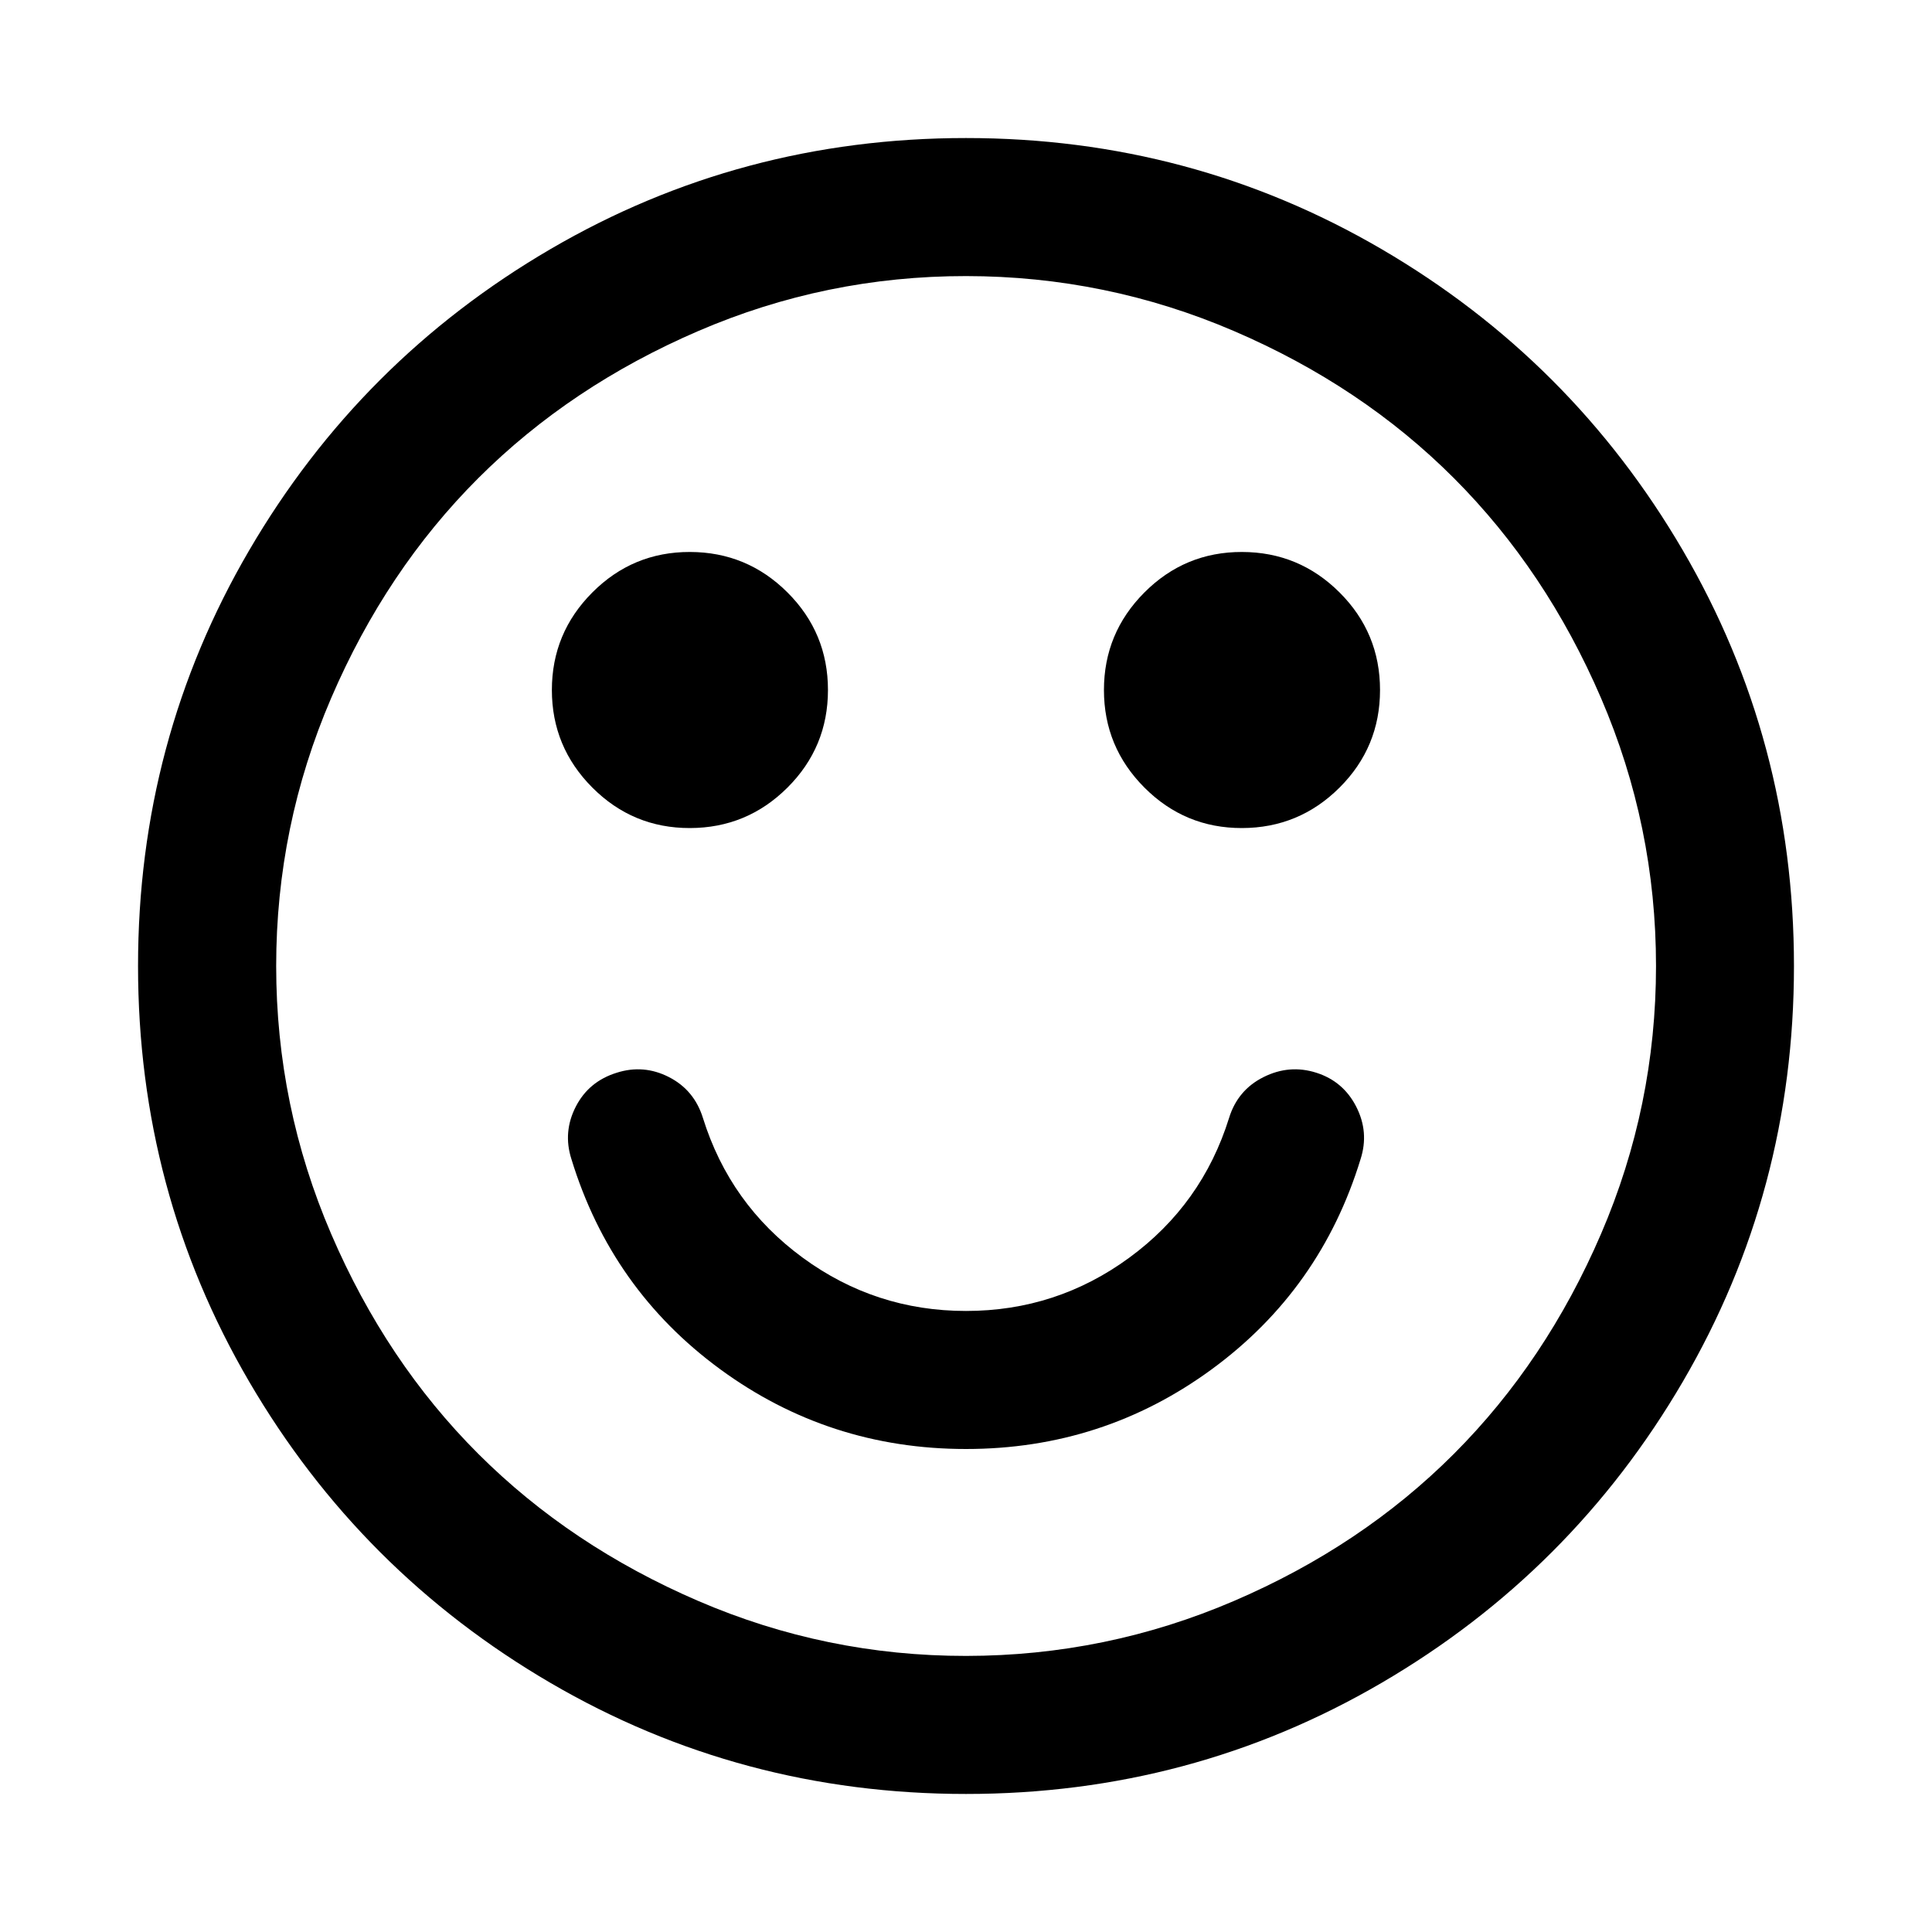 <!-- Generated by IcoMoon.io -->
<svg version="1.1" xmlns="http://www.w3.org/2000/svg" width="20" height="20" viewBox="0 0 20 20">
<title>smile-o</title>
<path d="M14.085 11.998q-0.413 1.35-1.54 2.176t-2.545 0.826-2.545-0.826-1.54-2.176q-0.089-0.279 0.045-0.541t0.424-0.352q0.279-0.089 0.541 0.045t0.352 0.424q0.279 0.893 1.032 1.445t1.691 0.552 1.691-0.552 1.032-1.445q0.089-0.29 0.357-0.424t0.547-0.045 0.413 0.352 0.045 0.541zM8.571 7.143q0 0.592-0.419 1.010t-1.010 0.419-1.010-0.419-0.419-1.010 0.419-1.010 1.010-0.419 1.010 0.419 0.419 1.010zM14.286 7.143q0 0.592-0.419 1.010t-1.010 0.419-1.010-0.419-0.419-1.010 0.419-1.010 1.010-0.419 1.010 0.419 0.419 1.010zM17.143 10q0-1.451-0.569-2.773t-1.523-2.277-2.277-1.523-2.773-0.569-2.773 0.569-2.277 1.523-1.523 2.277-0.569 2.773 0.569 2.773 1.523 2.277 2.277 1.523 2.773 0.569 2.773-0.569 2.277-1.523 1.523-2.277 0.569-2.773zM18.571 10q0 2.333-1.15 4.302t-3.119 3.119-4.302 1.15-4.302-1.15-3.119-3.119-1.15-4.302 1.15-4.302 3.119-3.119 4.302-1.15 4.302 1.15 3.119 3.119 1.15 4.302z"></path>
</svg>
